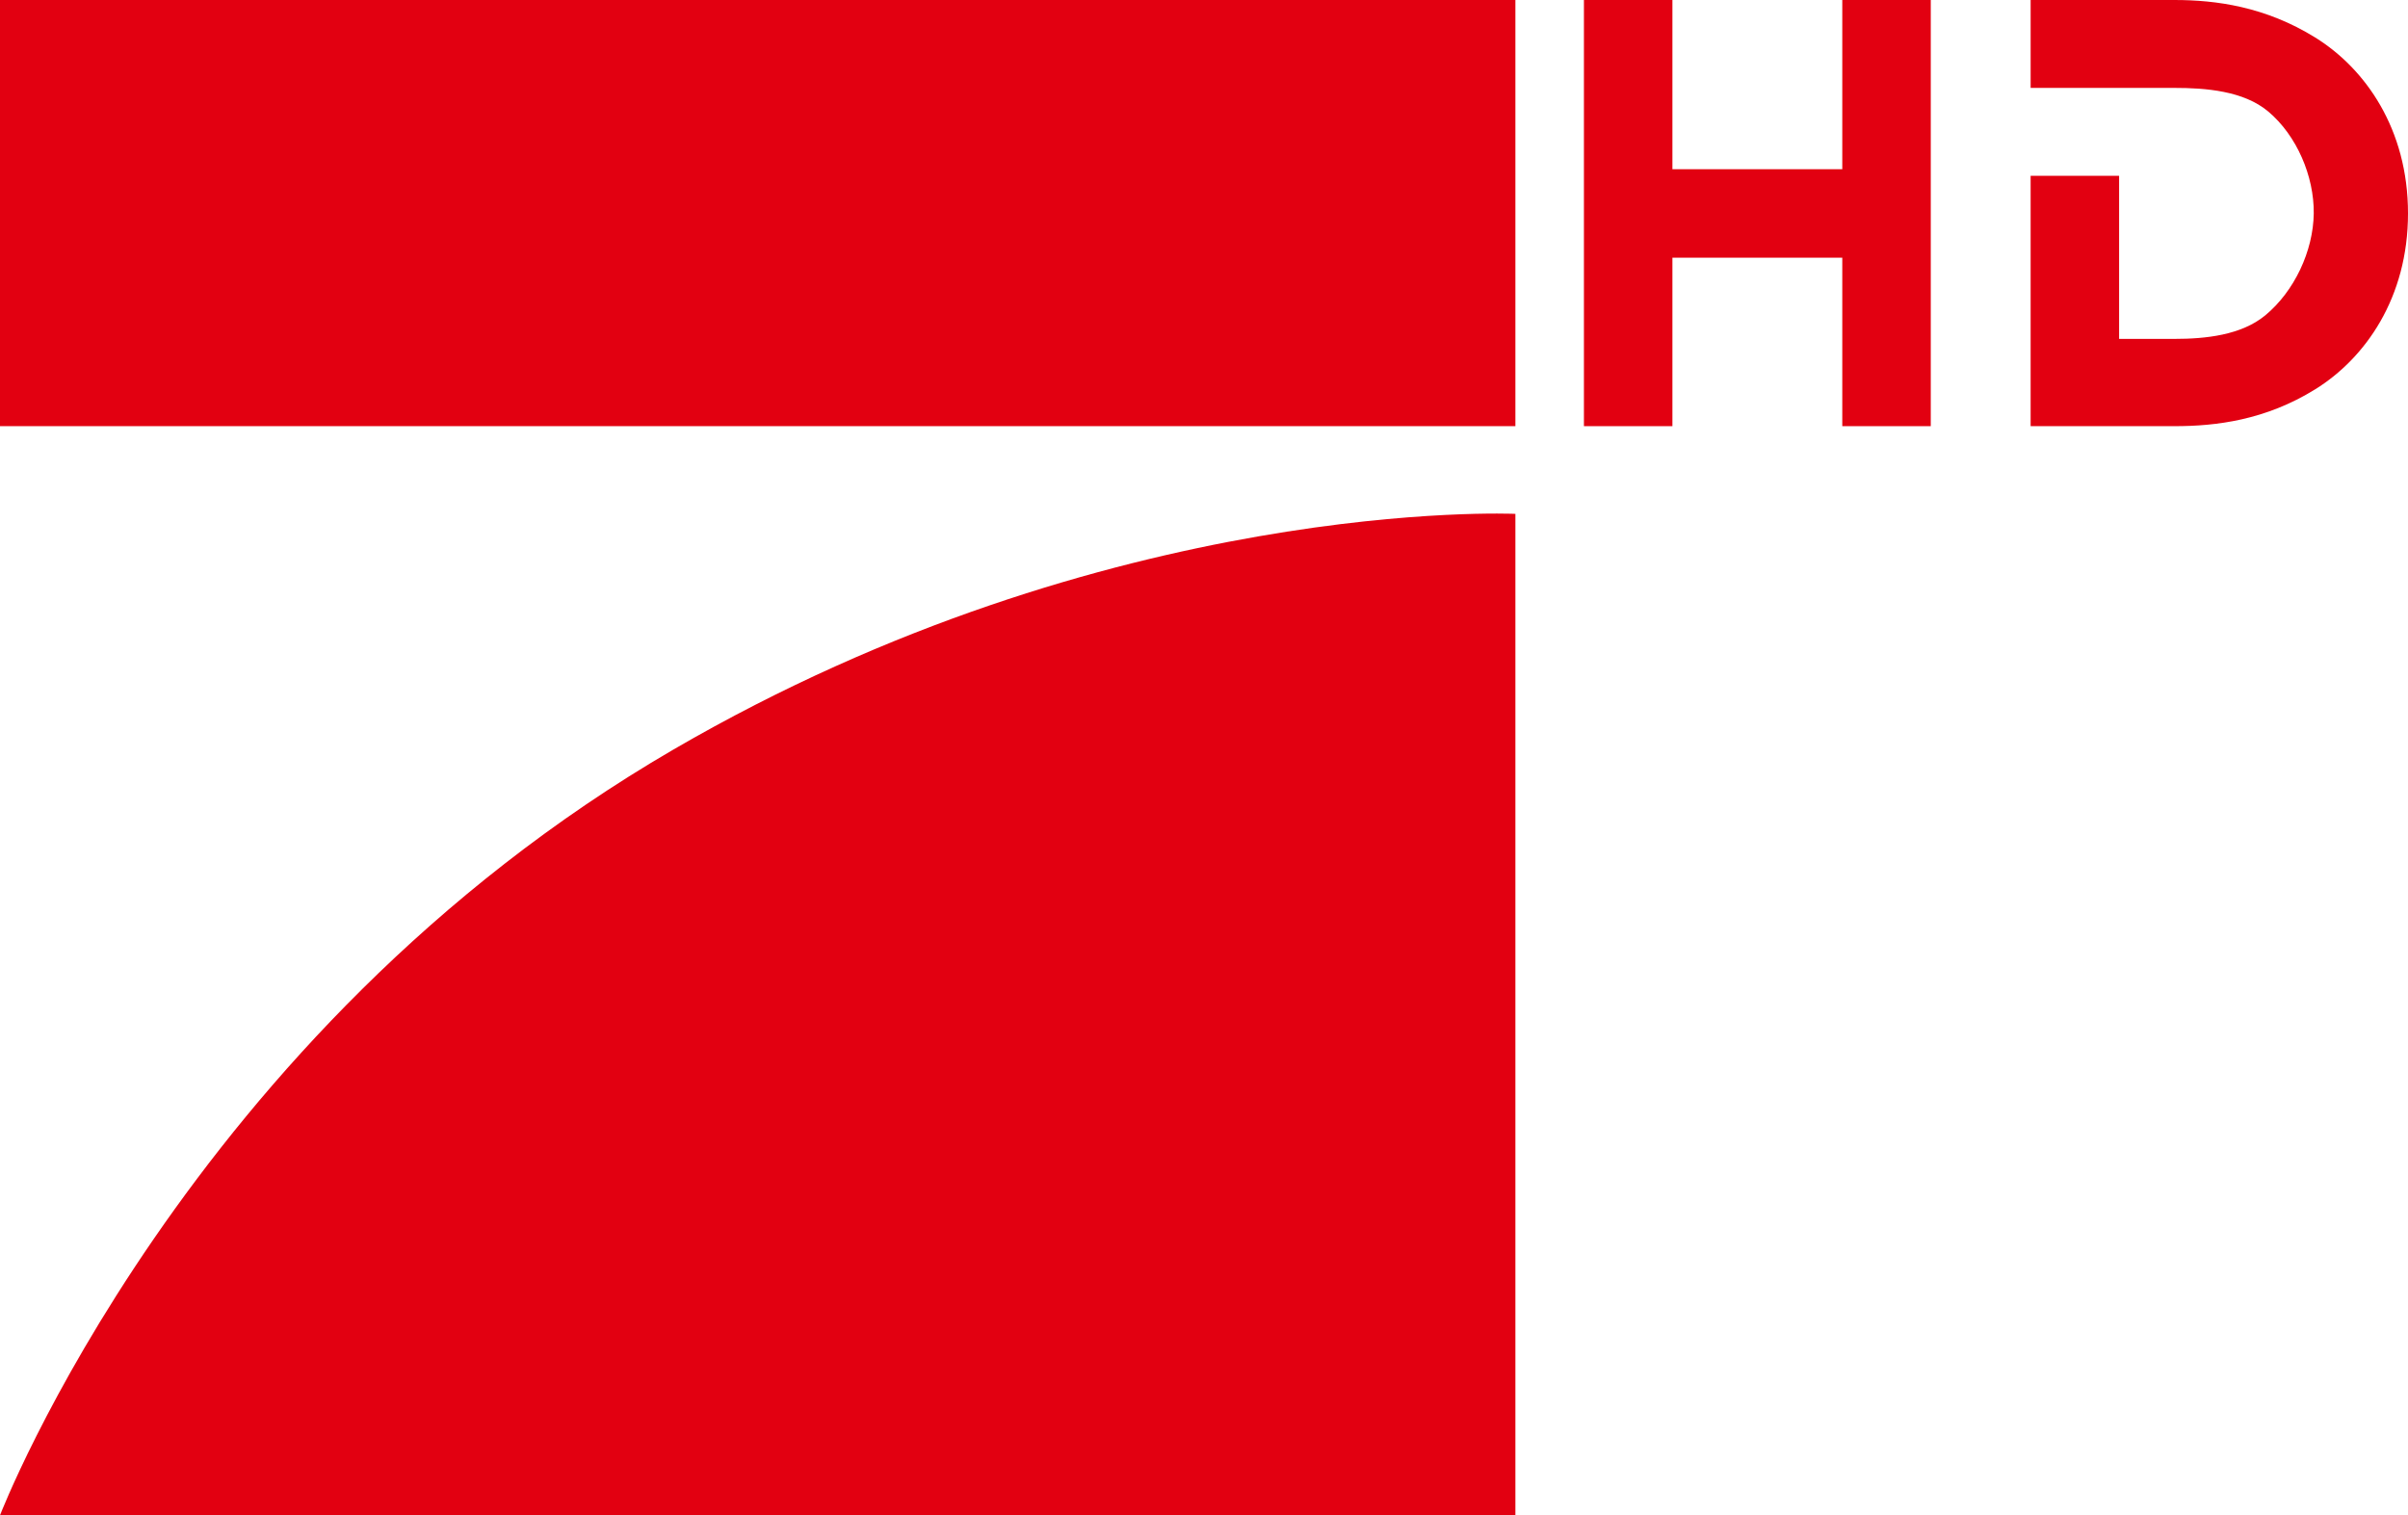 <?xml version="1.0" encoding="UTF-8"?>
<svg version="1.1" viewBox="0 0 715.06 450" xmlns="http://www.w3.org/2000/svg">
	<g fill="#e20011">
		<path d="m603 0v26.106h42.752c9.156 0 20.481 0.854 27.798 7 8.46 7.107 13.65 19.218 13.521 30.268-0.131 11.171-5.776 23.152-14.387 30.269-7.151 5.91-17.776 6.999-26.933 6.999h-16.478v-48.43h-26.274v74.347h42.752c12.205 0 26.926-1.741 41.792-10.971 14.864-9.232 27.519-27.175 27.519-52.213 0-25.038-12.652-42.984-27.519-52.215-14.866-9.229-29.589-11.16-41.791-11.16z"/>
		<path d="m470.35 0v126.56h26.276v-50.032h50.443v50.032h26.276v-126.56h-26.276v50.252h-50.443v-50.252z"/>
		<path d="m450 152.61v297.39h-450s55.209-143.24 200-227.42c129.84-75.487 250-69.973 250-69.973zm0-152.61v126.56h-450v-126.56z"/>
	</g>
</svg>
